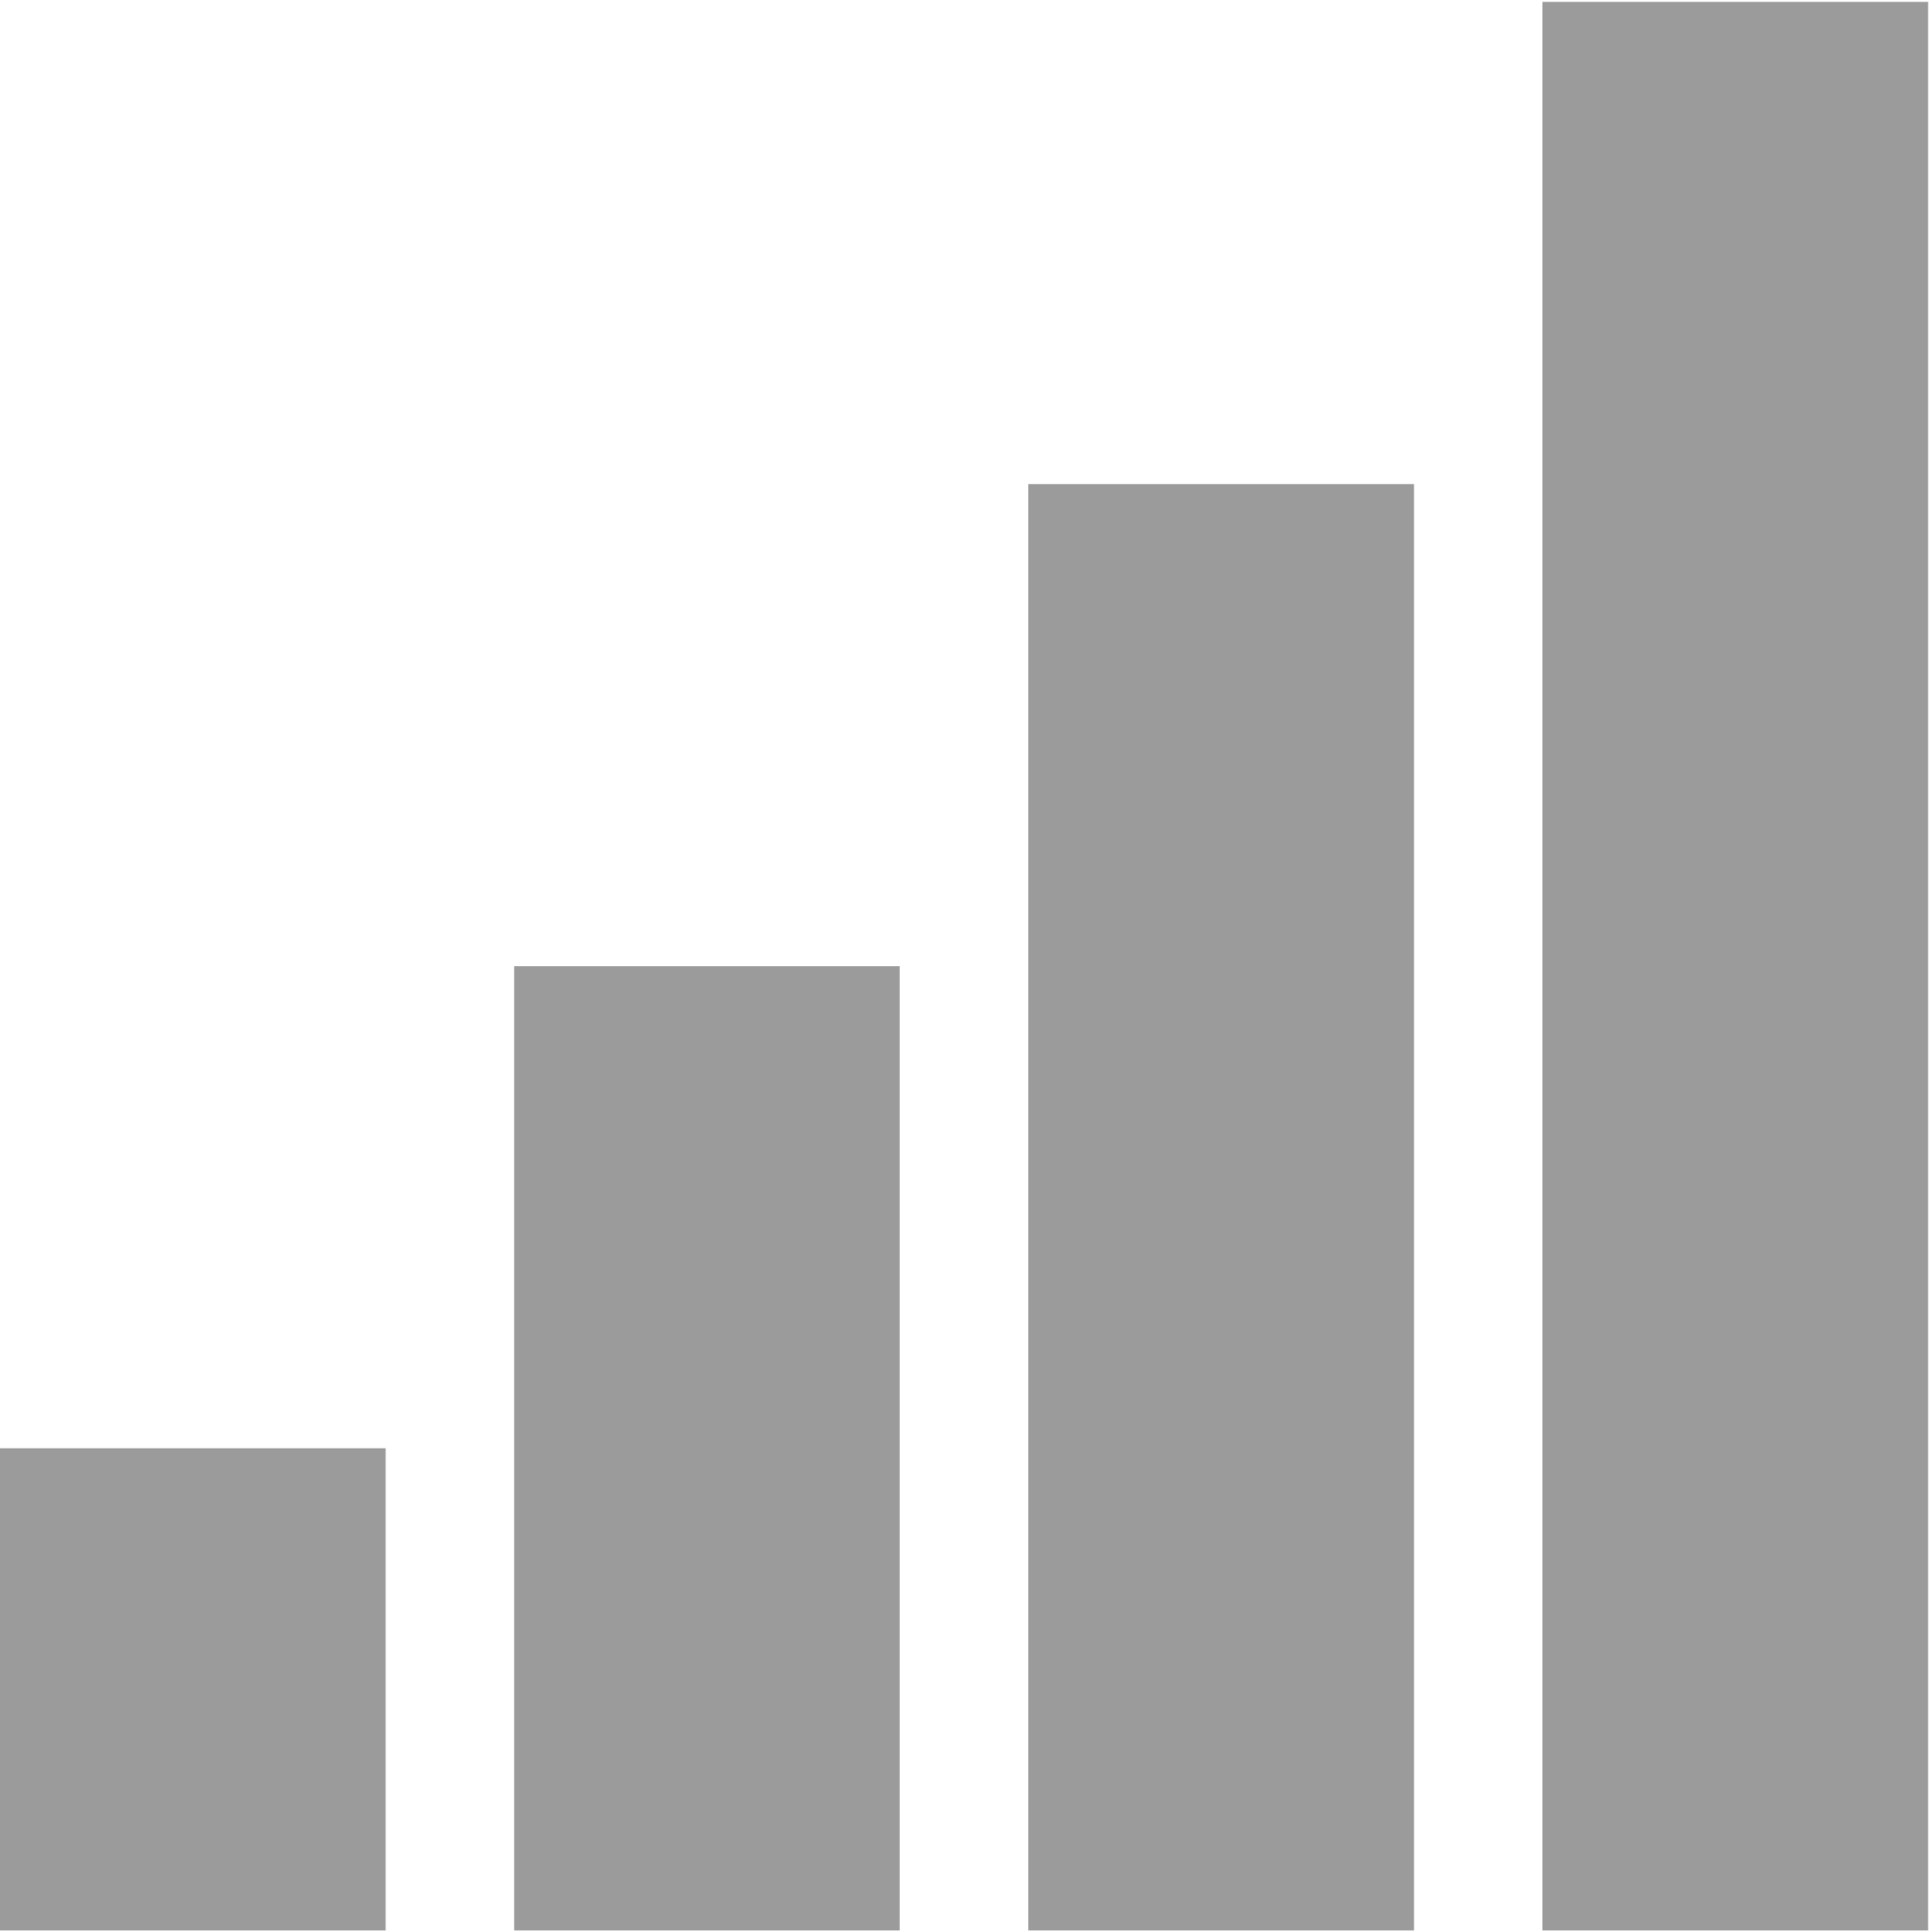 <?xml version="1.0" encoding="UTF-8" standalone="no"?>
<!-- Created with Inkscape (http://www.inkscape.org/) -->

<svg
   xmlns:dc="http://purl.org/dc/elements/1.1/"
   xmlns:cc="http://creativecommons.org/ns#"
   xmlns:rdf="http://www.w3.org/1999/02/22-rdf-syntax-ns#"
   xmlns:svg="http://www.w3.org/2000/svg"
   xmlns="http://www.w3.org/2000/svg"
   xmlns:sodipodi="http://sodipodi.sourceforge.net/DTD/sodipodi-0.dtd"
   xmlns:inkscape="http://www.inkscape.org/namespaces/inkscape"
   width="512.5"
   height="513"
   id="svg2"
   sodipodi:version="0.32"
   inkscape:version="0.91+devel "
   sodipodi:docname="rssi_0.svg"
   version="1.0"
   inkscape:output_extension="org.inkscape.output.svg.inkscape"
   viewBox="0 0 512.5 513">
  <defs
     id="defs4" />
  <sodipodi:namedview
     id="base"
     pagecolor="#ffffff"
     bordercolor="#666666"
     borderopacity="1.0"
     inkscape:pageopacity="0.0"
     inkscape:pageshadow="2"
     inkscape:zoom="0.90509668"
     inkscape:cx="282.80982"
     inkscape:cy="210.07679"
     inkscape:document-units="px"
     inkscape:current-layer="layer1"
     inkscape:window-width="1487"
     inkscape:window-height="1021"
     inkscape:window-x="0"
     inkscape:window-y="28"
     showgrid="false"
     inkscape:window-maximized="1"
     fit-margin-top="0"
     fit-margin-left="0"
     fit-margin-right="0"
     fit-margin-bottom="0" />
  <g
     inkscape:label="Layer 1"
     inkscape:groupmode="layer"
     id="layer1"
     transform="translate(-457.082,14.499)">
    <rect
       style="fill:#000000;fill-opacity:0.392;fill-rule:evenodd;stroke:none;stroke-width:13;stroke-linecap:butt;stroke-linejoin:miter;stroke-miterlimit:4;stroke-dasharray:none;stroke-opacity:1"
       id="rect3362"
       width="102.4"
       height="128"
       x="457.082"
       y="370.001" />
    <rect
       style="fill:#000000;fill-opacity:0.392;fill-rule:evenodd;stroke:none;stroke-width:1px;stroke-linecap:butt;stroke-linejoin:miter;stroke-opacity:1"
       id="rect3364"
       width="102.4"
       height="256"
       x="593.615"
       y="242.001" />
    <rect
       style="fill:#000000;fill-opacity:0.392;fill-rule:evenodd;stroke:none;stroke-width:1px;stroke-linecap:butt;stroke-linejoin:miter;stroke-opacity:1"
       id="rect3366"
       width="102.4"
       height="384"
       x="730.149"
       y="114.001" />
    <rect
       style="fill:#000000;fill-opacity:0.392;fill-rule:evenodd;stroke:none;stroke-width:1px;stroke-linecap:butt;stroke-linejoin:miter;stroke-opacity:1"
       id="rect3368"
       width="102.4"
       height="512"
       x="866.682"
       y="-13.999" />
  </g>
</svg>
